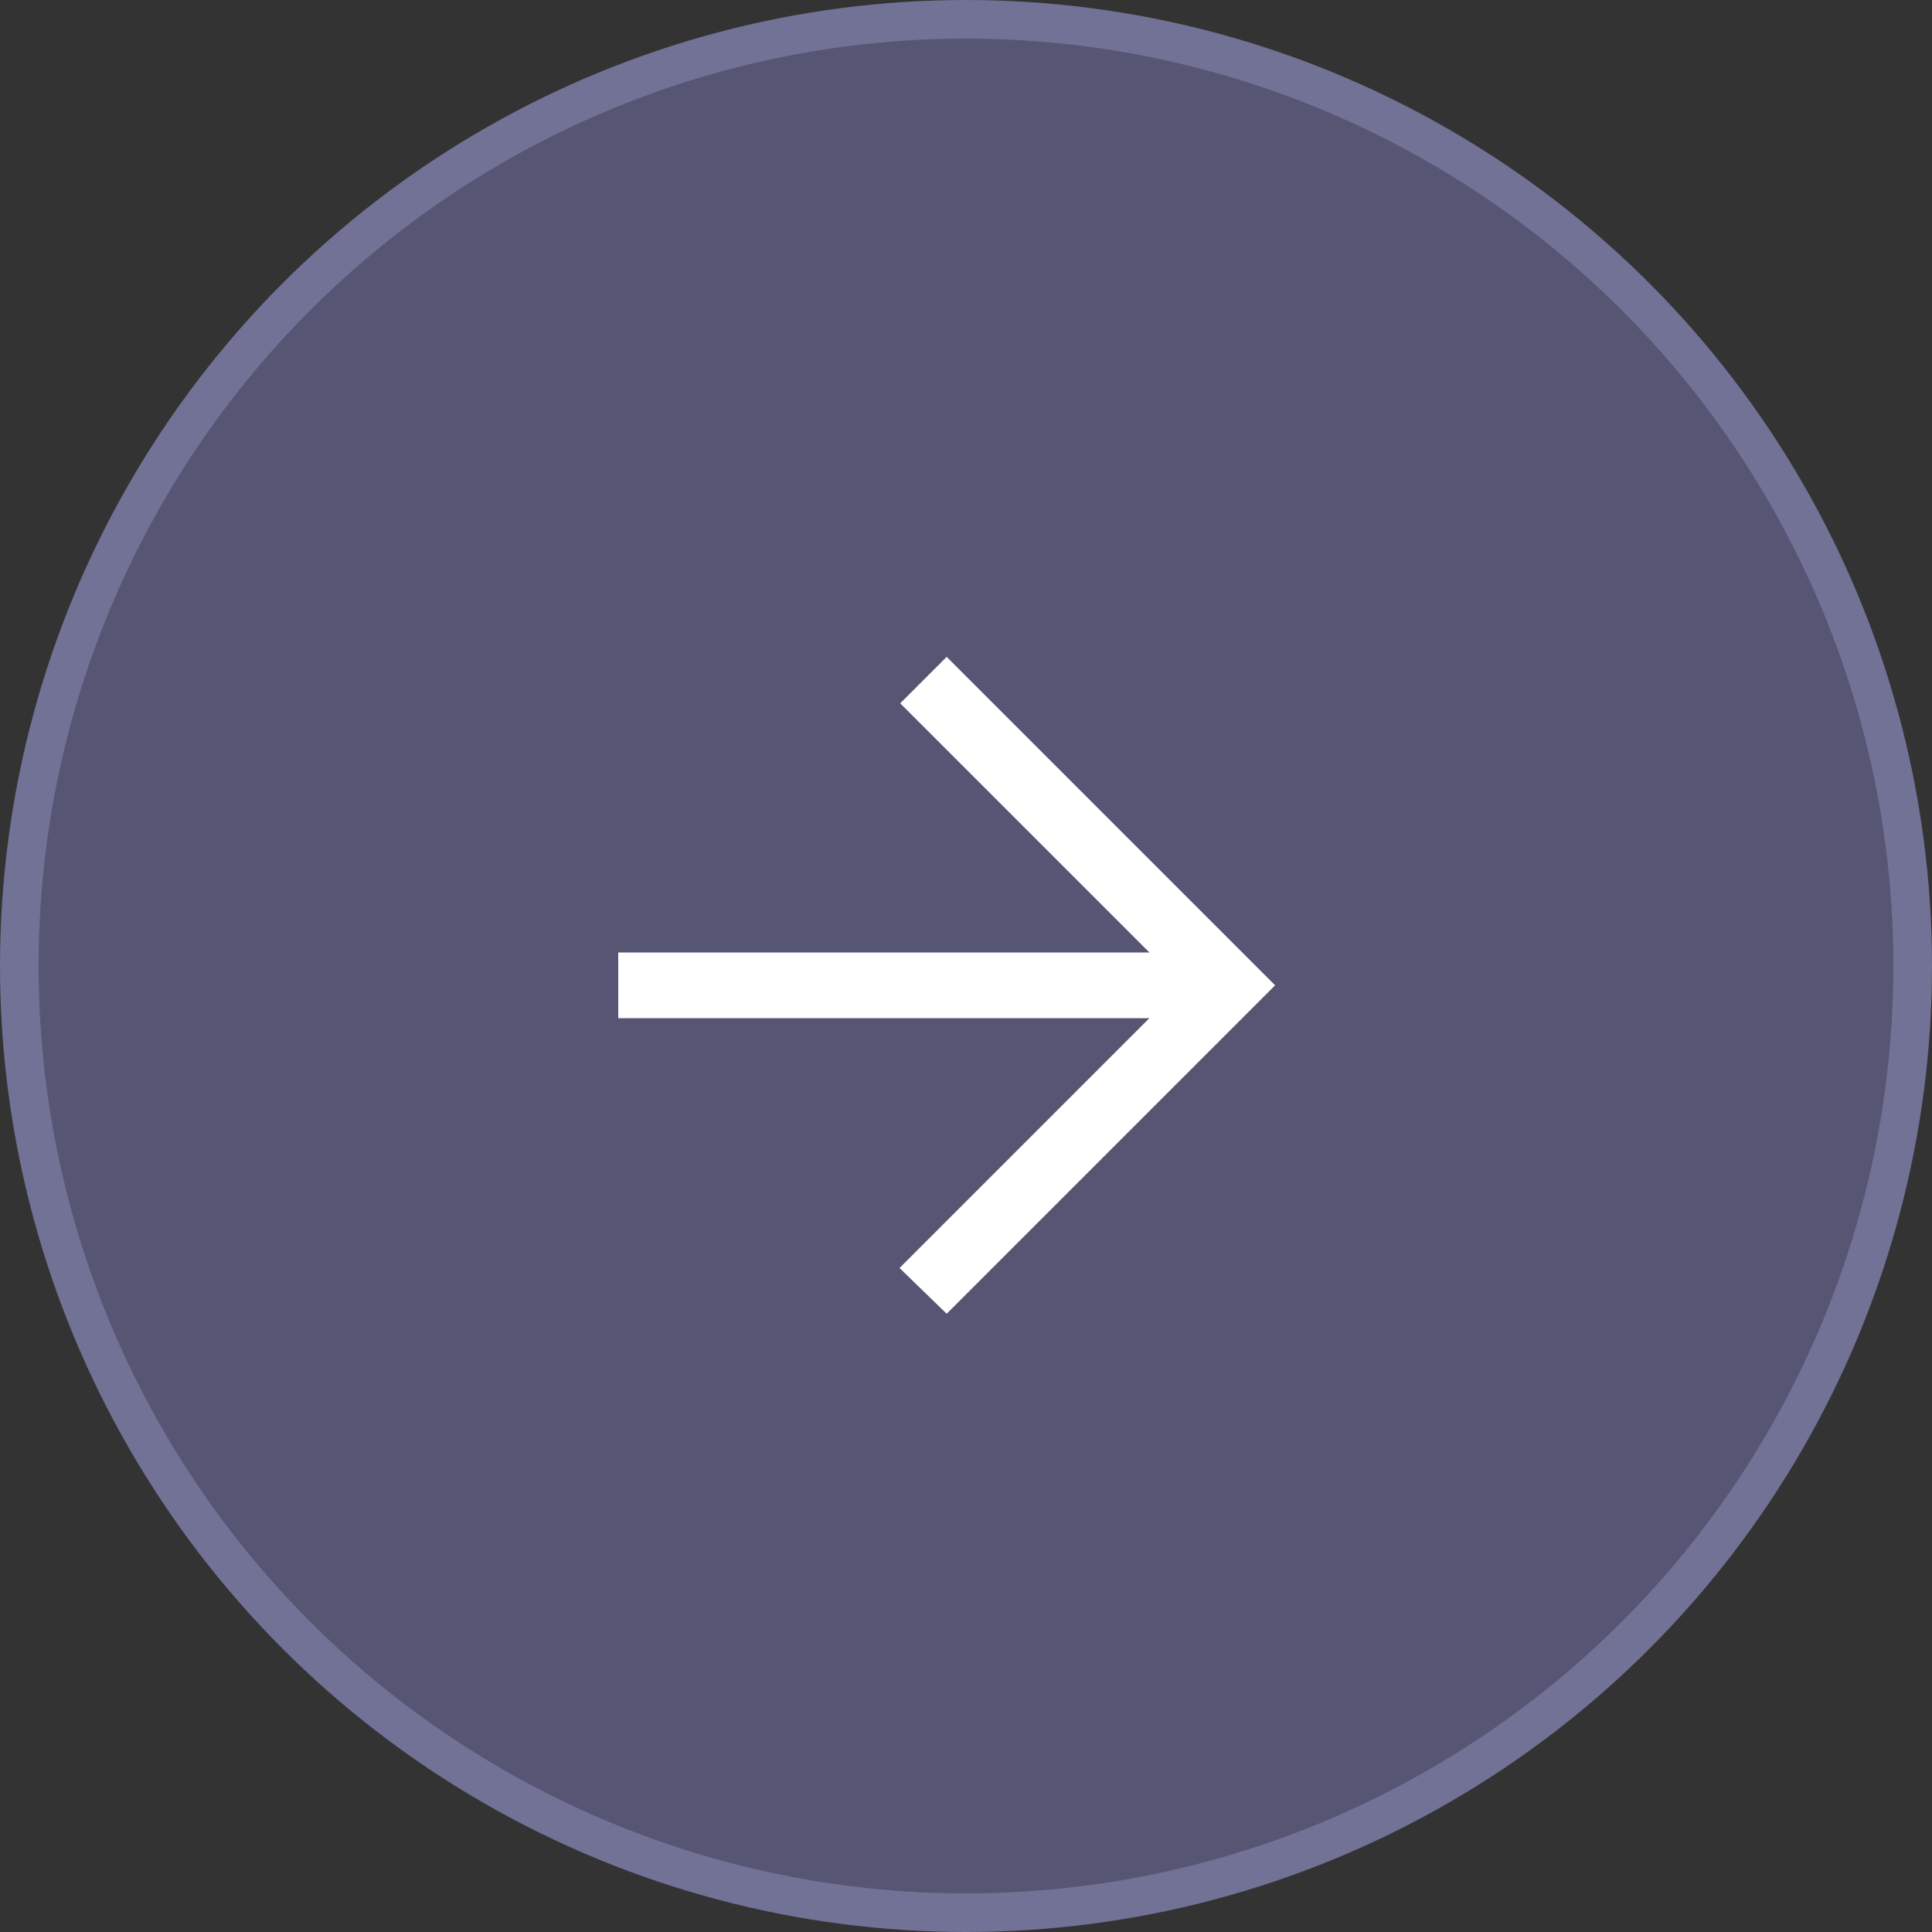<svg width="50" height="50" viewBox="0 0 50 50" fill="none" xmlns="http://www.w3.org/2000/svg">
<rect x="0" y="0" width="50" height="50" fill="#333333" stroke="none"/>
<circle cx="25" cy="25" r="24.5" fill="#565573" stroke="#727196"/>
<g clip-path="url(#clip0_66_393)">
<path fill-rule="evenodd" clip-rule="evenodd" d="M24.5 34L23.28 32.816L29.746 26.35L16 26.35L16 24.65L29.746 24.65L23.298 18.202L24.5 17C27.612 20.112 30.022 22.522 33 25.5C29.629 28.871 32.009 26.491 24.5 34Z" fill="white"/>
</g>
<defs>
<clipPath id="clip0_66_393">
<rect width="17" height="17" fill="white" transform="matrix(1.19249e-08 -1 -1 -1.19249e-08 33 34)"/>
</clipPath>
</defs>
</svg>
